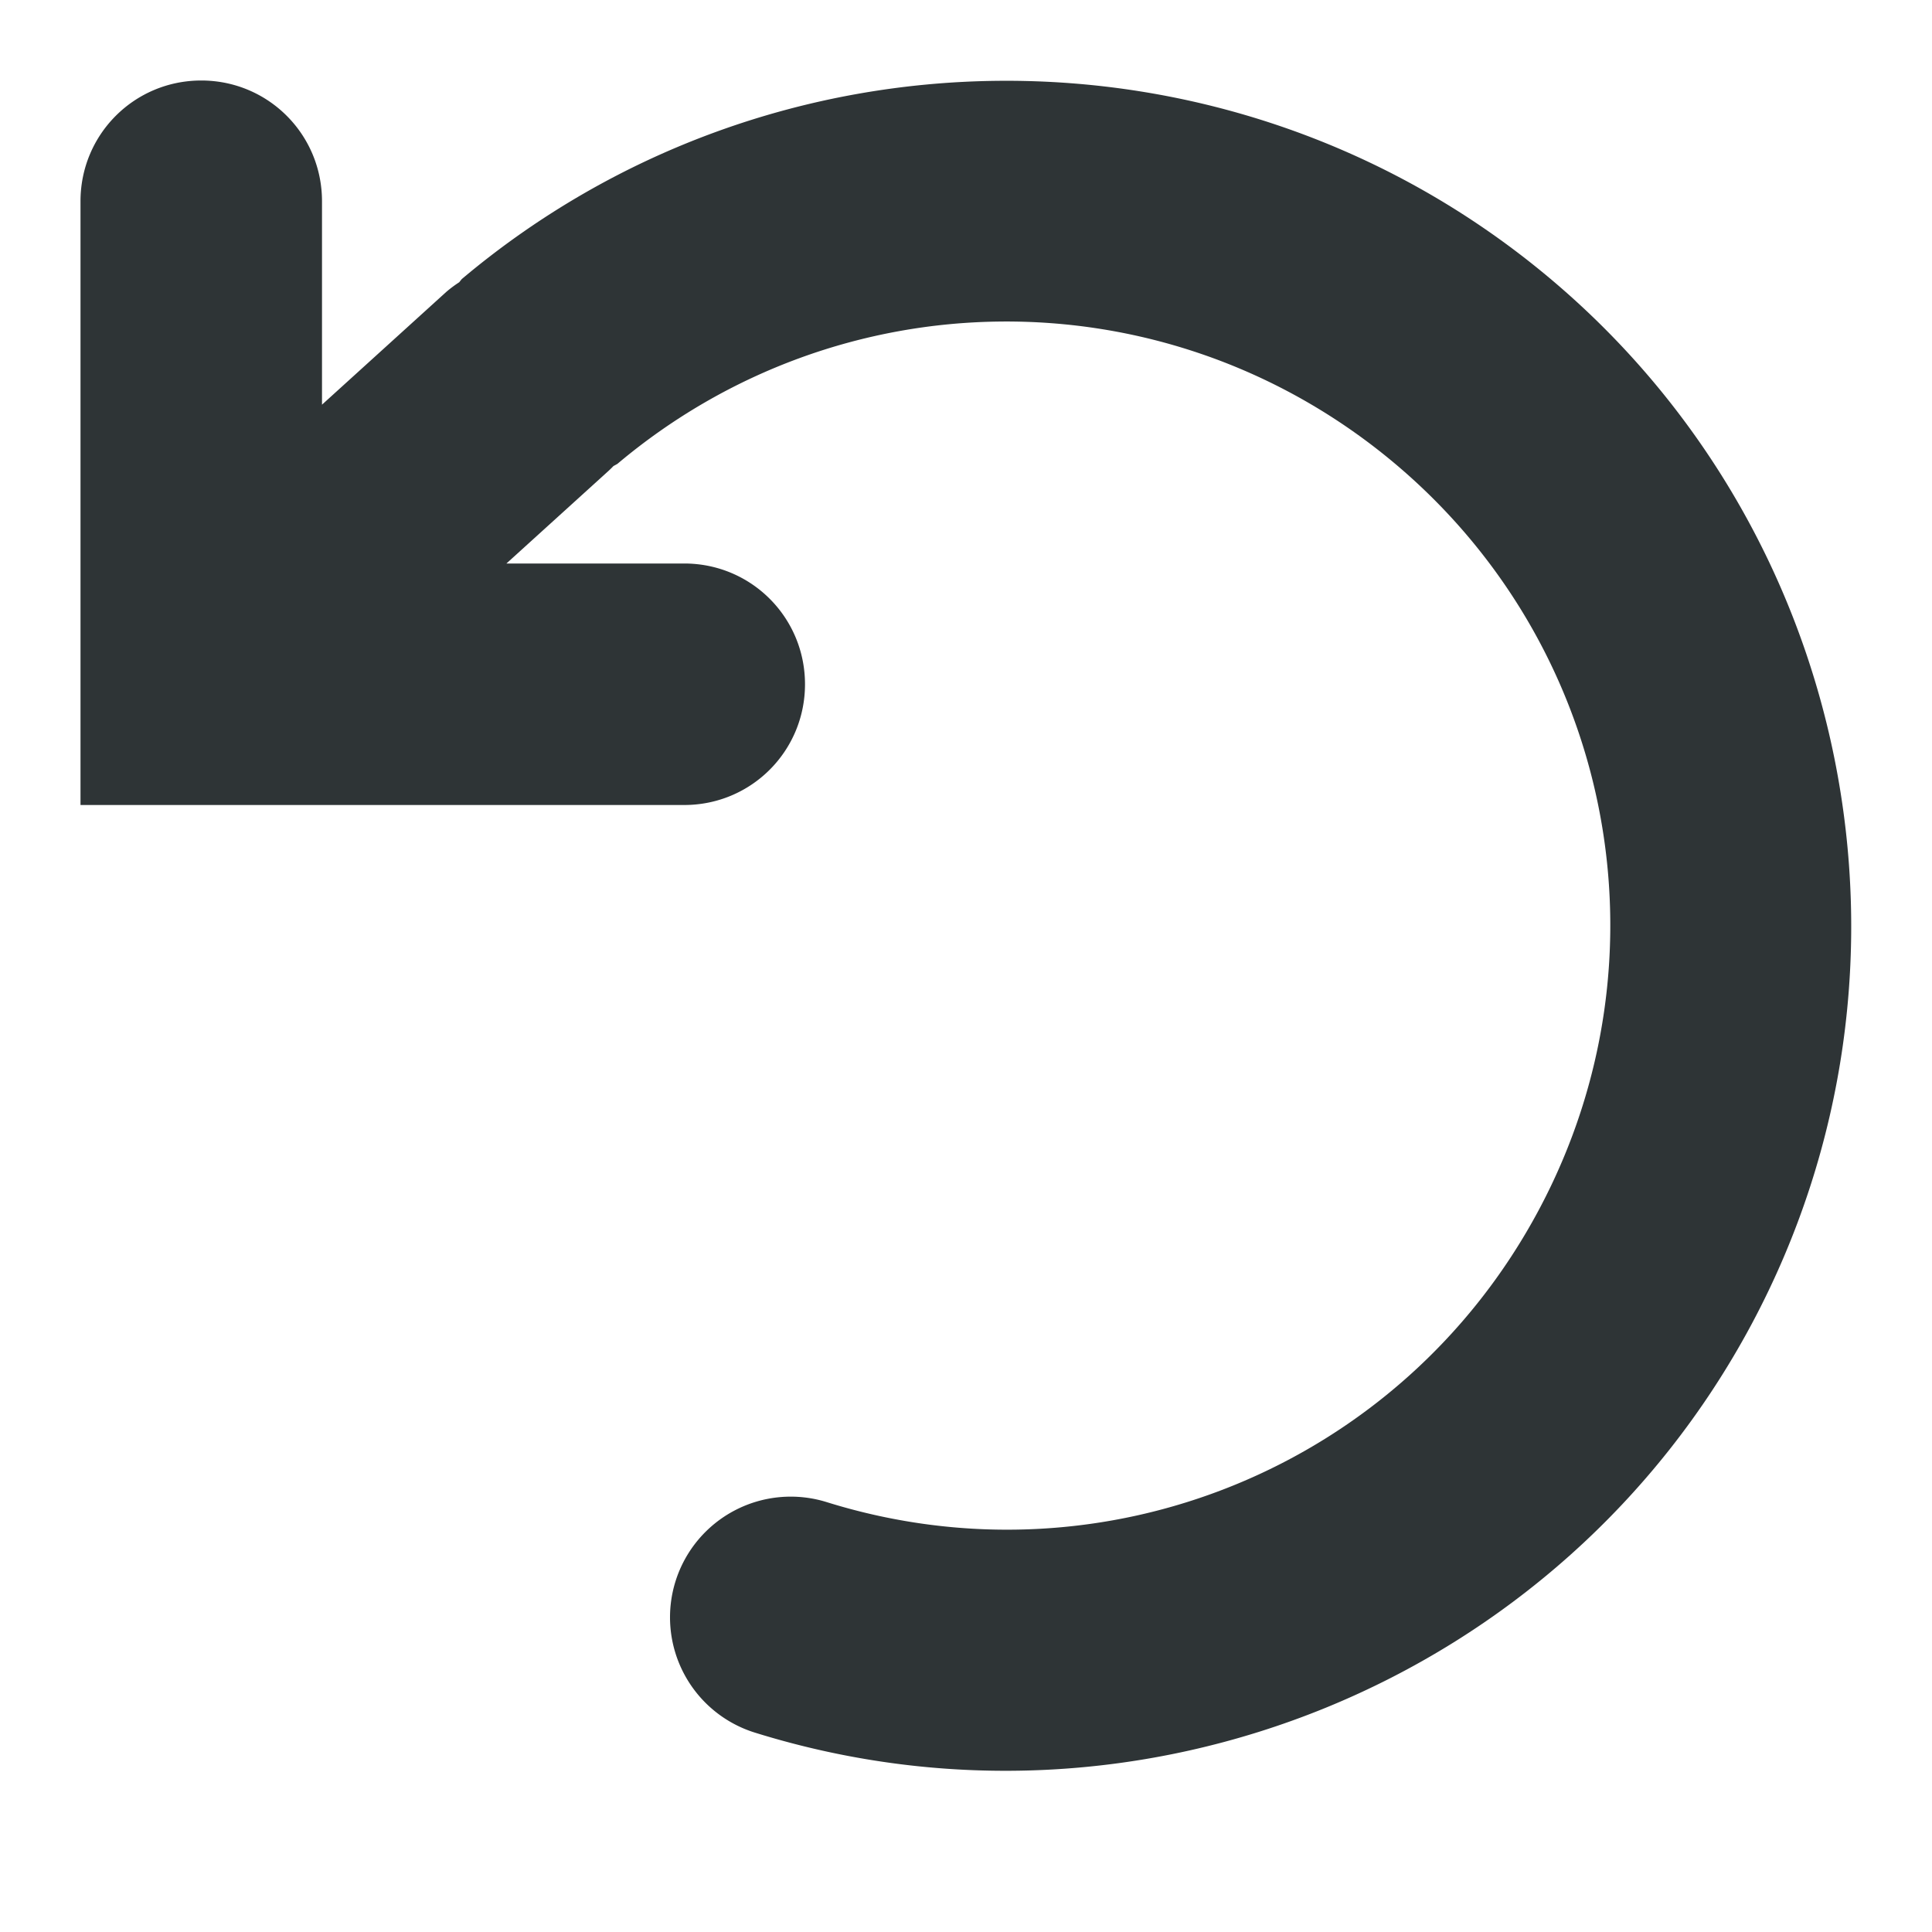 <?xml version="1.0" encoding="UTF-8" standalone="no"?>
<svg
   width="24"
   height="24"
   version="1.1"
   id="svg18"
   xmlns="http://www.w3.org/2000/svg"
   xmlns:svg="http://www.w3.org/2000/svg">
  <defs
     id="defs22" />
  <path
     id="rect19321"
     style="font-variation-settings:normal;fill:#2e3436;fill-opacity:1;stroke:none;stroke-width:3;stroke-linecap:round;stroke-linejoin:miter;stroke-miterlimit:4;stroke-dasharray:none;stroke-dashoffset:0;stroke-opacity:1;stop-color:#000000"
     d="M 2.5 1 C 1.669 1 1 1.669 1 2.5 L 1 10 L 8.5 10 C 9.331 10 10 9.331 10 8.5 C 10 7.669 9.331 7 8.5 7 L 6.291 7 L 7.561 5.848 A 1.5 1.5 0 0 0 7.621 5.789 A 1.5 1.5 0 0 0 7.67 5.762 C 10.429 3.439 14.421 3.401 17.223 5.672 C 20.024 7.943 20.814 11.86 19.111 15.039 C 17.409 18.218 13.713 19.733 10.27 18.66 A 1.5 1.5 0 0 0 8.391 19.645 A 1.5 1.5 0 0 0 9.377 21.523 C 14.176 23.018 19.383 20.886 21.756 16.455 C 24.128 12.024 23.018 6.507 19.113 3.342 C 17.161 1.759 14.778 0.982 12.402 1.004 C 10.027 1.026 7.659 1.848 5.736 3.467 A 1.5 1.5 0 0 0 5.705 3.506 A 1.5 1.5 0 0 0 5.545 3.625 L 4 5.027 L 4 2.5 C 4 1.669 3.331 1 2.5 1 z " />
</svg>
